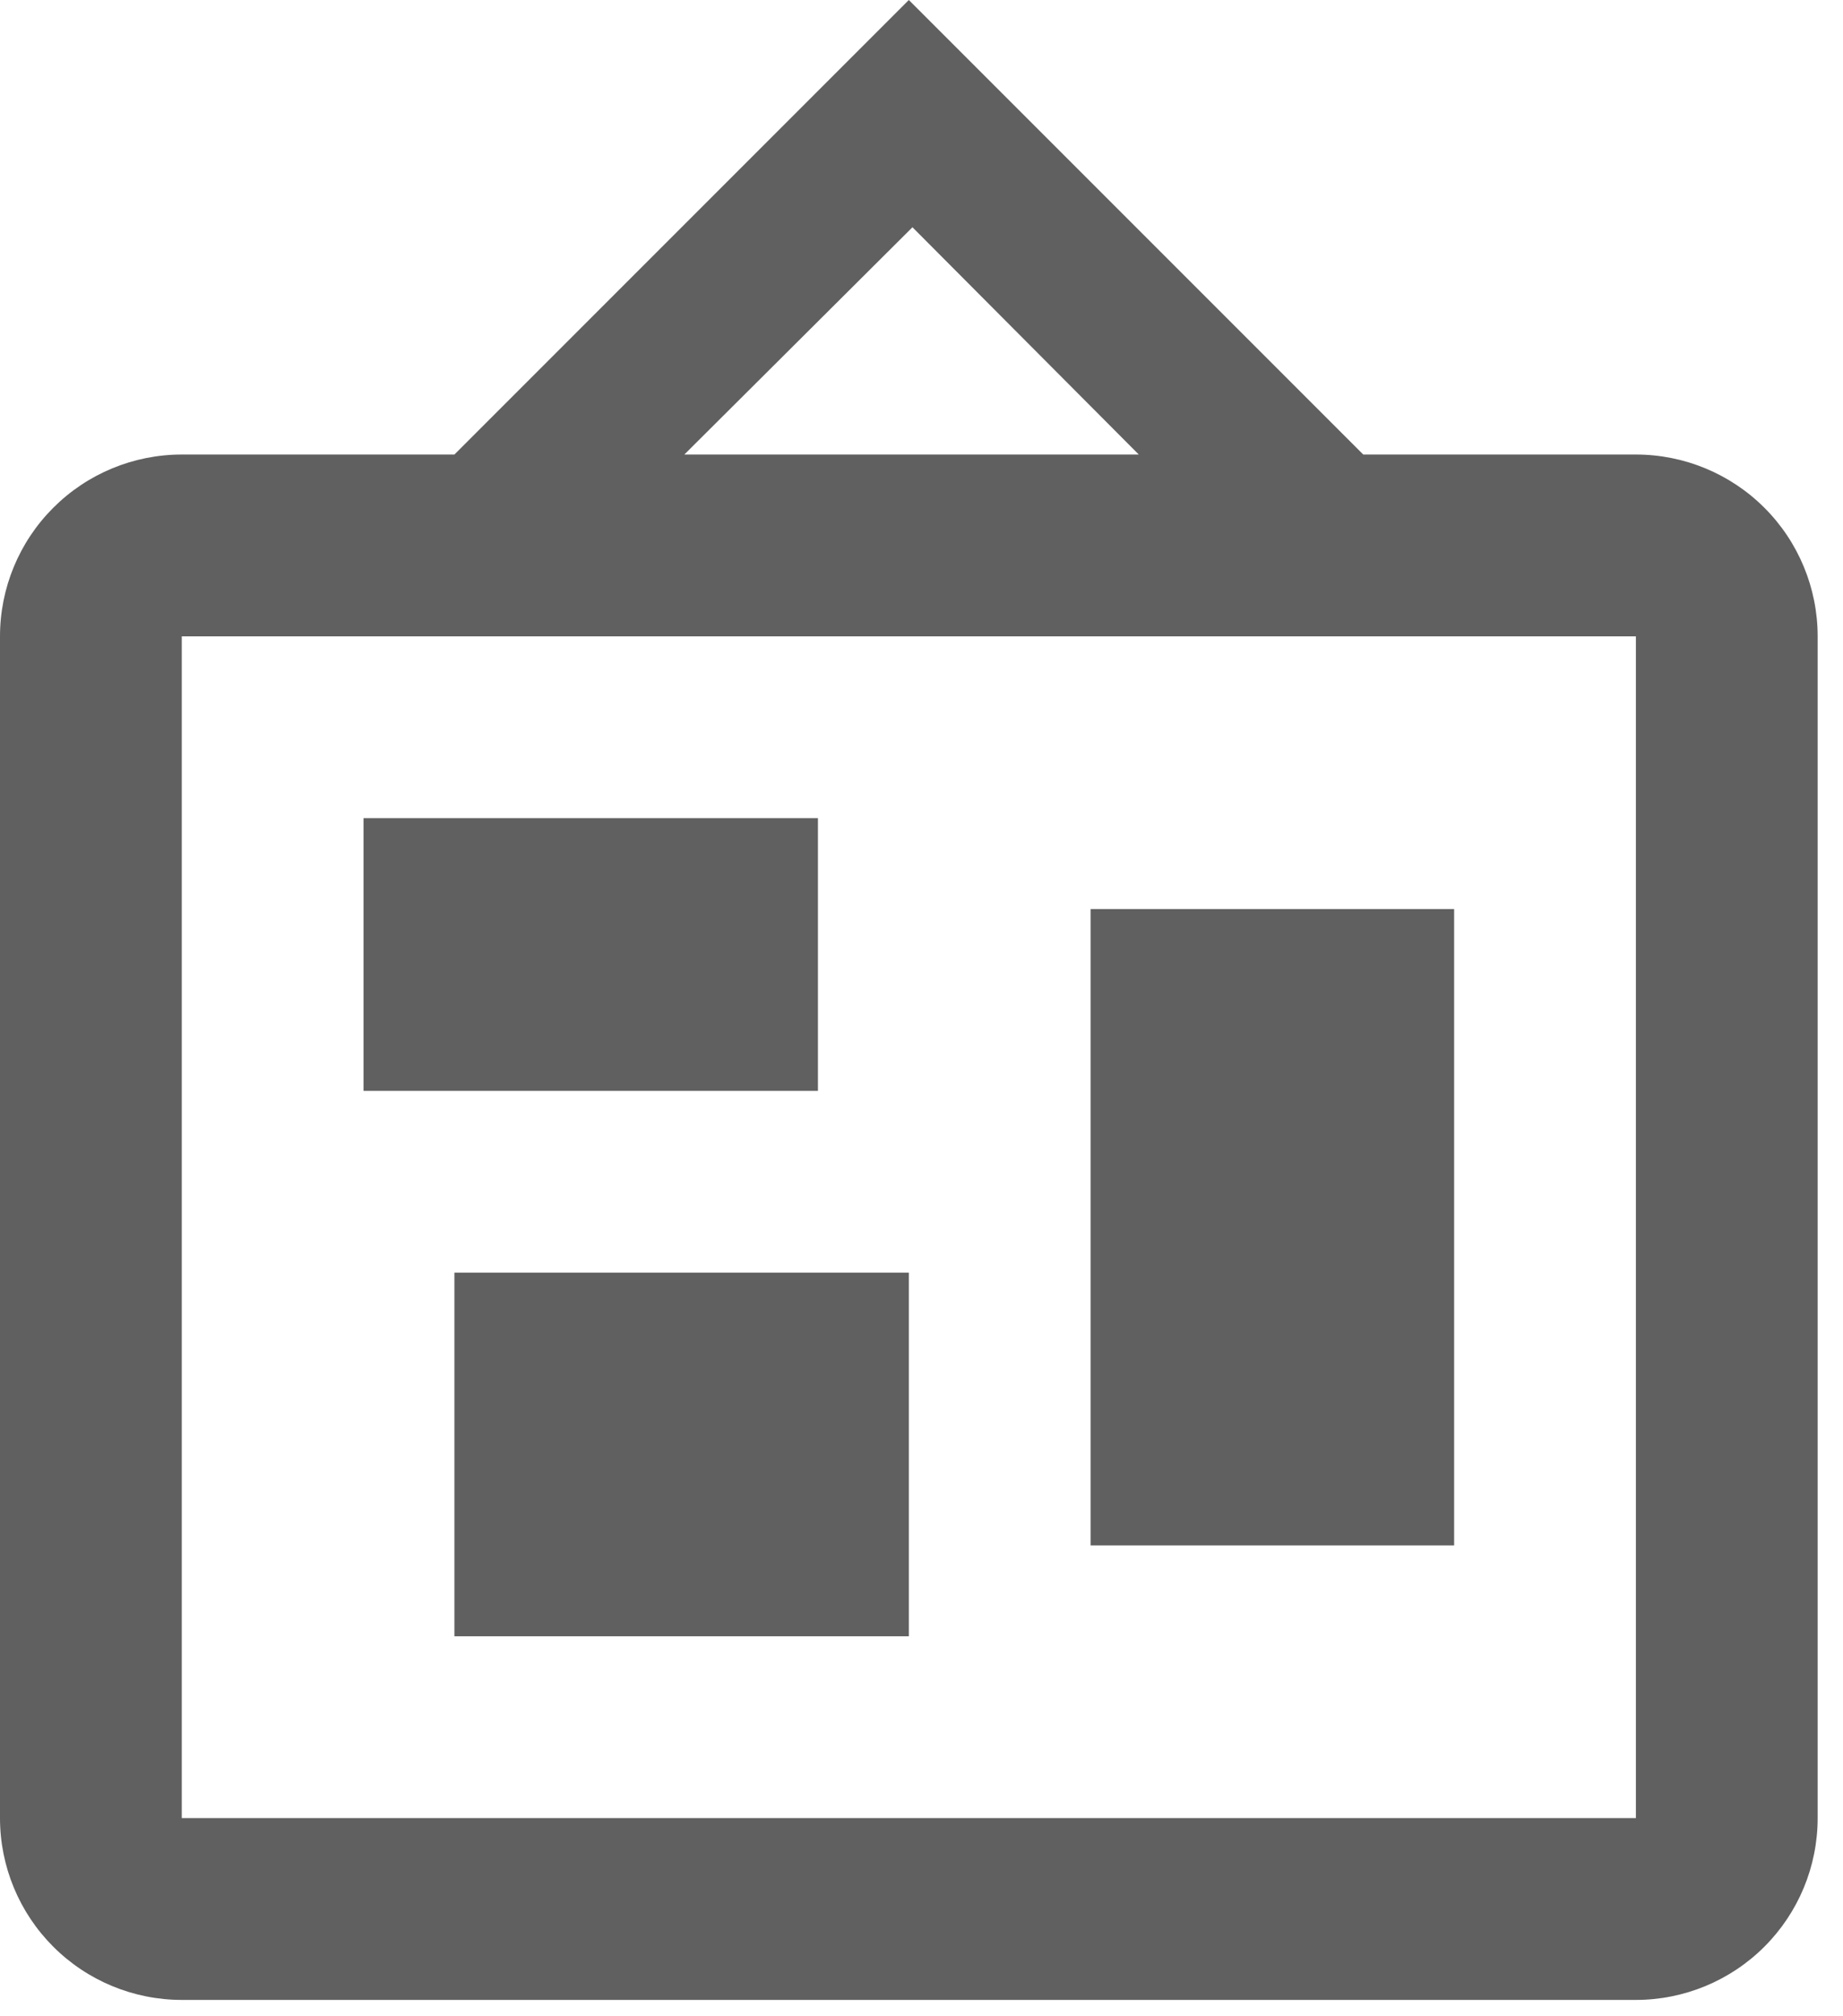 <svg width="64" height="70" viewBox="0 0 64 70" fill="none" xmlns="http://www.w3.org/2000/svg">
<path d="M31.686 7.89L23.765 15.78H39.545L31.686 7.89ZM6.312 22.092V63.12H56.808V22.092H6.312ZM31.56 0L47.34 15.78H56.808C58.482 15.78 60.087 16.445 61.271 17.629C62.455 18.812 63.12 20.418 63.12 22.092V63.12C63.12 64.794 62.455 66.4 61.271 67.583C60.087 68.767 58.482 69.432 56.808 69.432H6.312C4.638 69.432 3.032 68.767 1.849 67.583C0.665 66.4 0 64.794 0 63.12V22.092C0 20.418 0.665 18.812 1.849 17.629C3.032 16.445 4.638 15.78 6.312 15.78H15.78L31.56 0ZM15.78 56.808V44.184H31.56V56.808H15.78ZM37.872 53.652V31.56H50.496V53.652H37.872ZM12.624 37.872V28.404H28.404V37.872H12.624Z" fill="#606060"/>
</svg>

